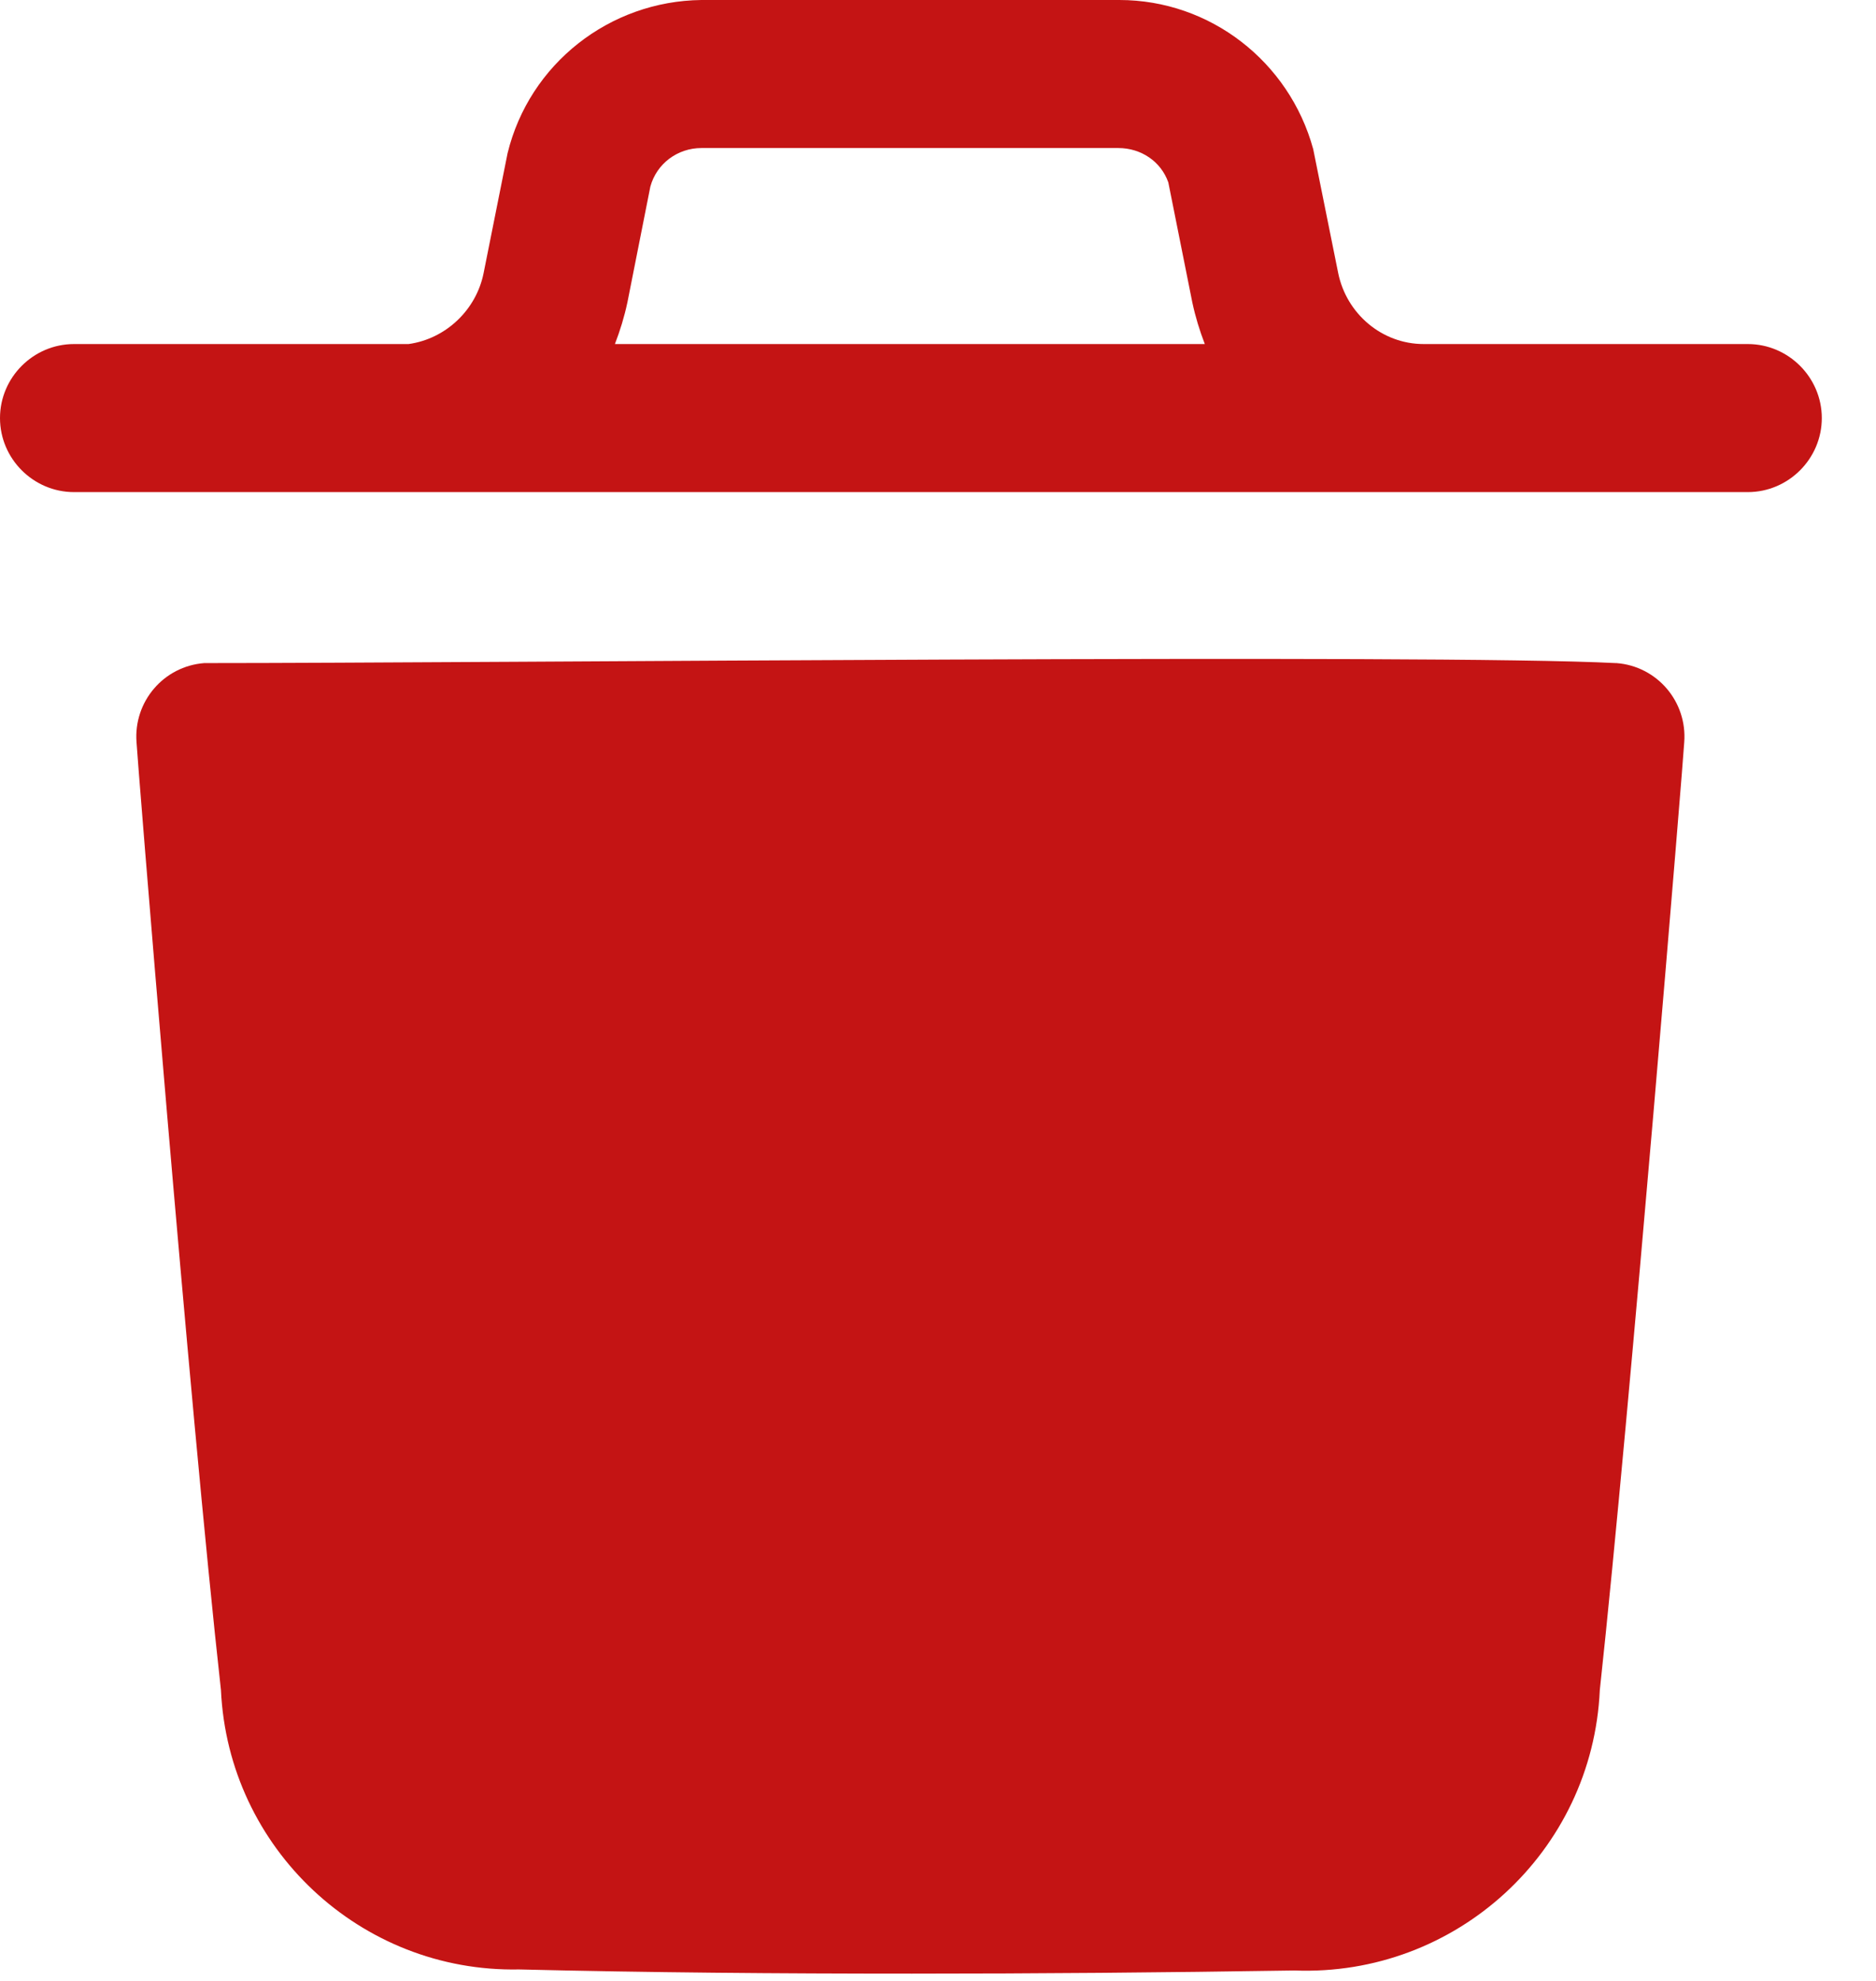 <svg width="18" height="19" viewBox="0 0 18 19" fill="none" xmlns="http://www.w3.org/2000/svg">
<path fill-rule="evenodd" clip-rule="evenodd" d="M15.51 6.36C15.9 6.39 16.19 6.73 16.16 7.12C16.16 7.18 15.64 13.54 15.35 16.21C15.28 17.76 13.97 18.96 12.42 18.9C11.16 18.92 9.94 18.93 8.75 18.93C7.47 18.93 6.22 18.92 4.98 18.89C3.46 18.92 2.19 17.73 2.12 16.21C1.82 13.52 1.31 7.18 1.31 7.12C1.28 6.73 1.57 6.39 1.96 6.36C4.64 6.36 13.785 6.27 15.5 6.36H15.51ZM10.74 0C11.61 0 12.37 0.59 12.6 1.43L12.84 2.62C12.92 3.01 13.26 3.3 13.66 3.3H16.77C17.16 3.3 17.48 3.62 17.48 4.01C17.48 4.4 17.16 4.72 16.77 4.72H0.71C0.32 4.72 0 4.4 0 4.01C0 3.62 0.32 3.3 0.71 3.3H3.92C4.28 3.25 4.57 2.97 4.64 2.62L4.87 1.47C5.08 0.61 5.85 0.01 6.73 0H10.74ZM10.74 1.42H6.73C6.5 1.42 6.3 1.57 6.24 1.79L6.02 2.9C5.99 3.04 5.95 3.17 5.9 3.3H11.56C11.51 3.17 11.47 3.04 11.44 2.9L11.21 1.75C11.14 1.55 10.95 1.42 10.73 1.42H10.74Z" fill="#C41414"/>
</svg>
